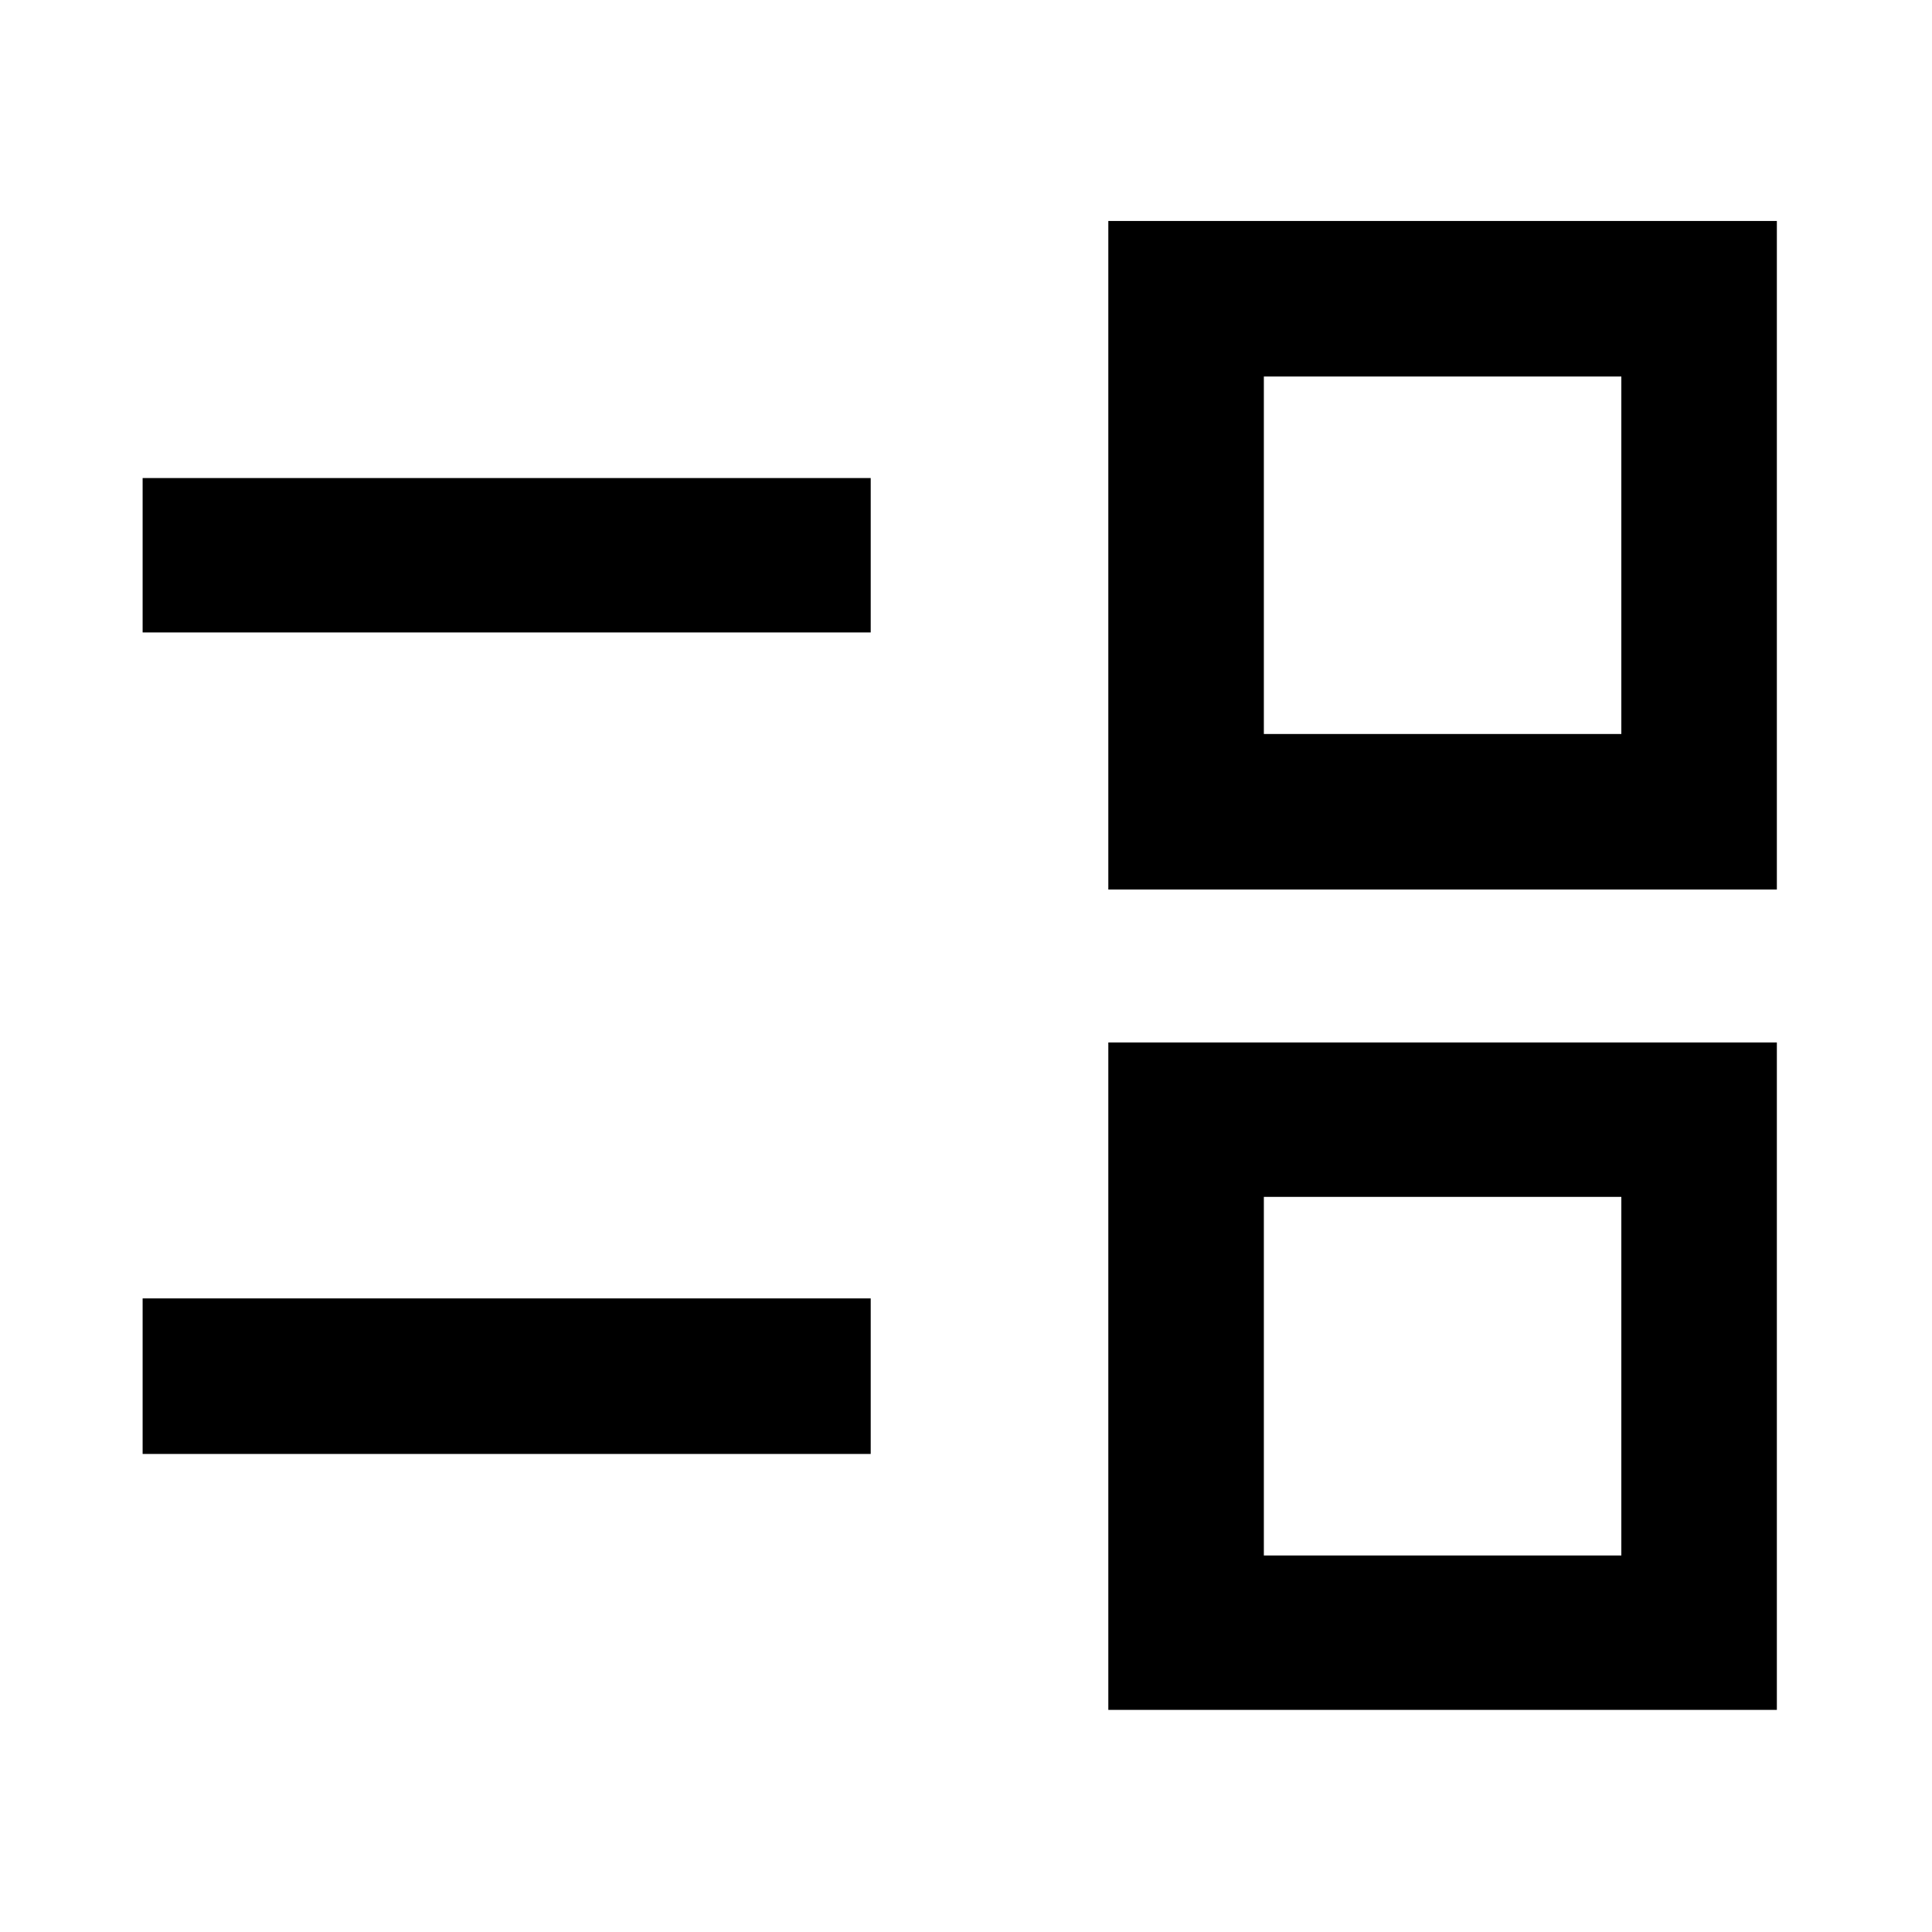 <svg xmlns="http://www.w3.org/2000/svg" height="48" viewBox="0 -960 960 960" width="48"><path d="M550.72-110.37V-442h332.19v331.63H550.72ZM628-187.09h177.63v-178.19H628v178.19ZM70.87-237.54v-77.29h361.78v77.29H70.87ZM550.72-518v-332.2h332.19V-518H550.72ZM628-595.28h177.63v-177.63H628v177.63ZM70.87-645.74v-76.72h361.78v76.72H70.87Zm646.2 369.59Zm0-408.2Z"/></svg>